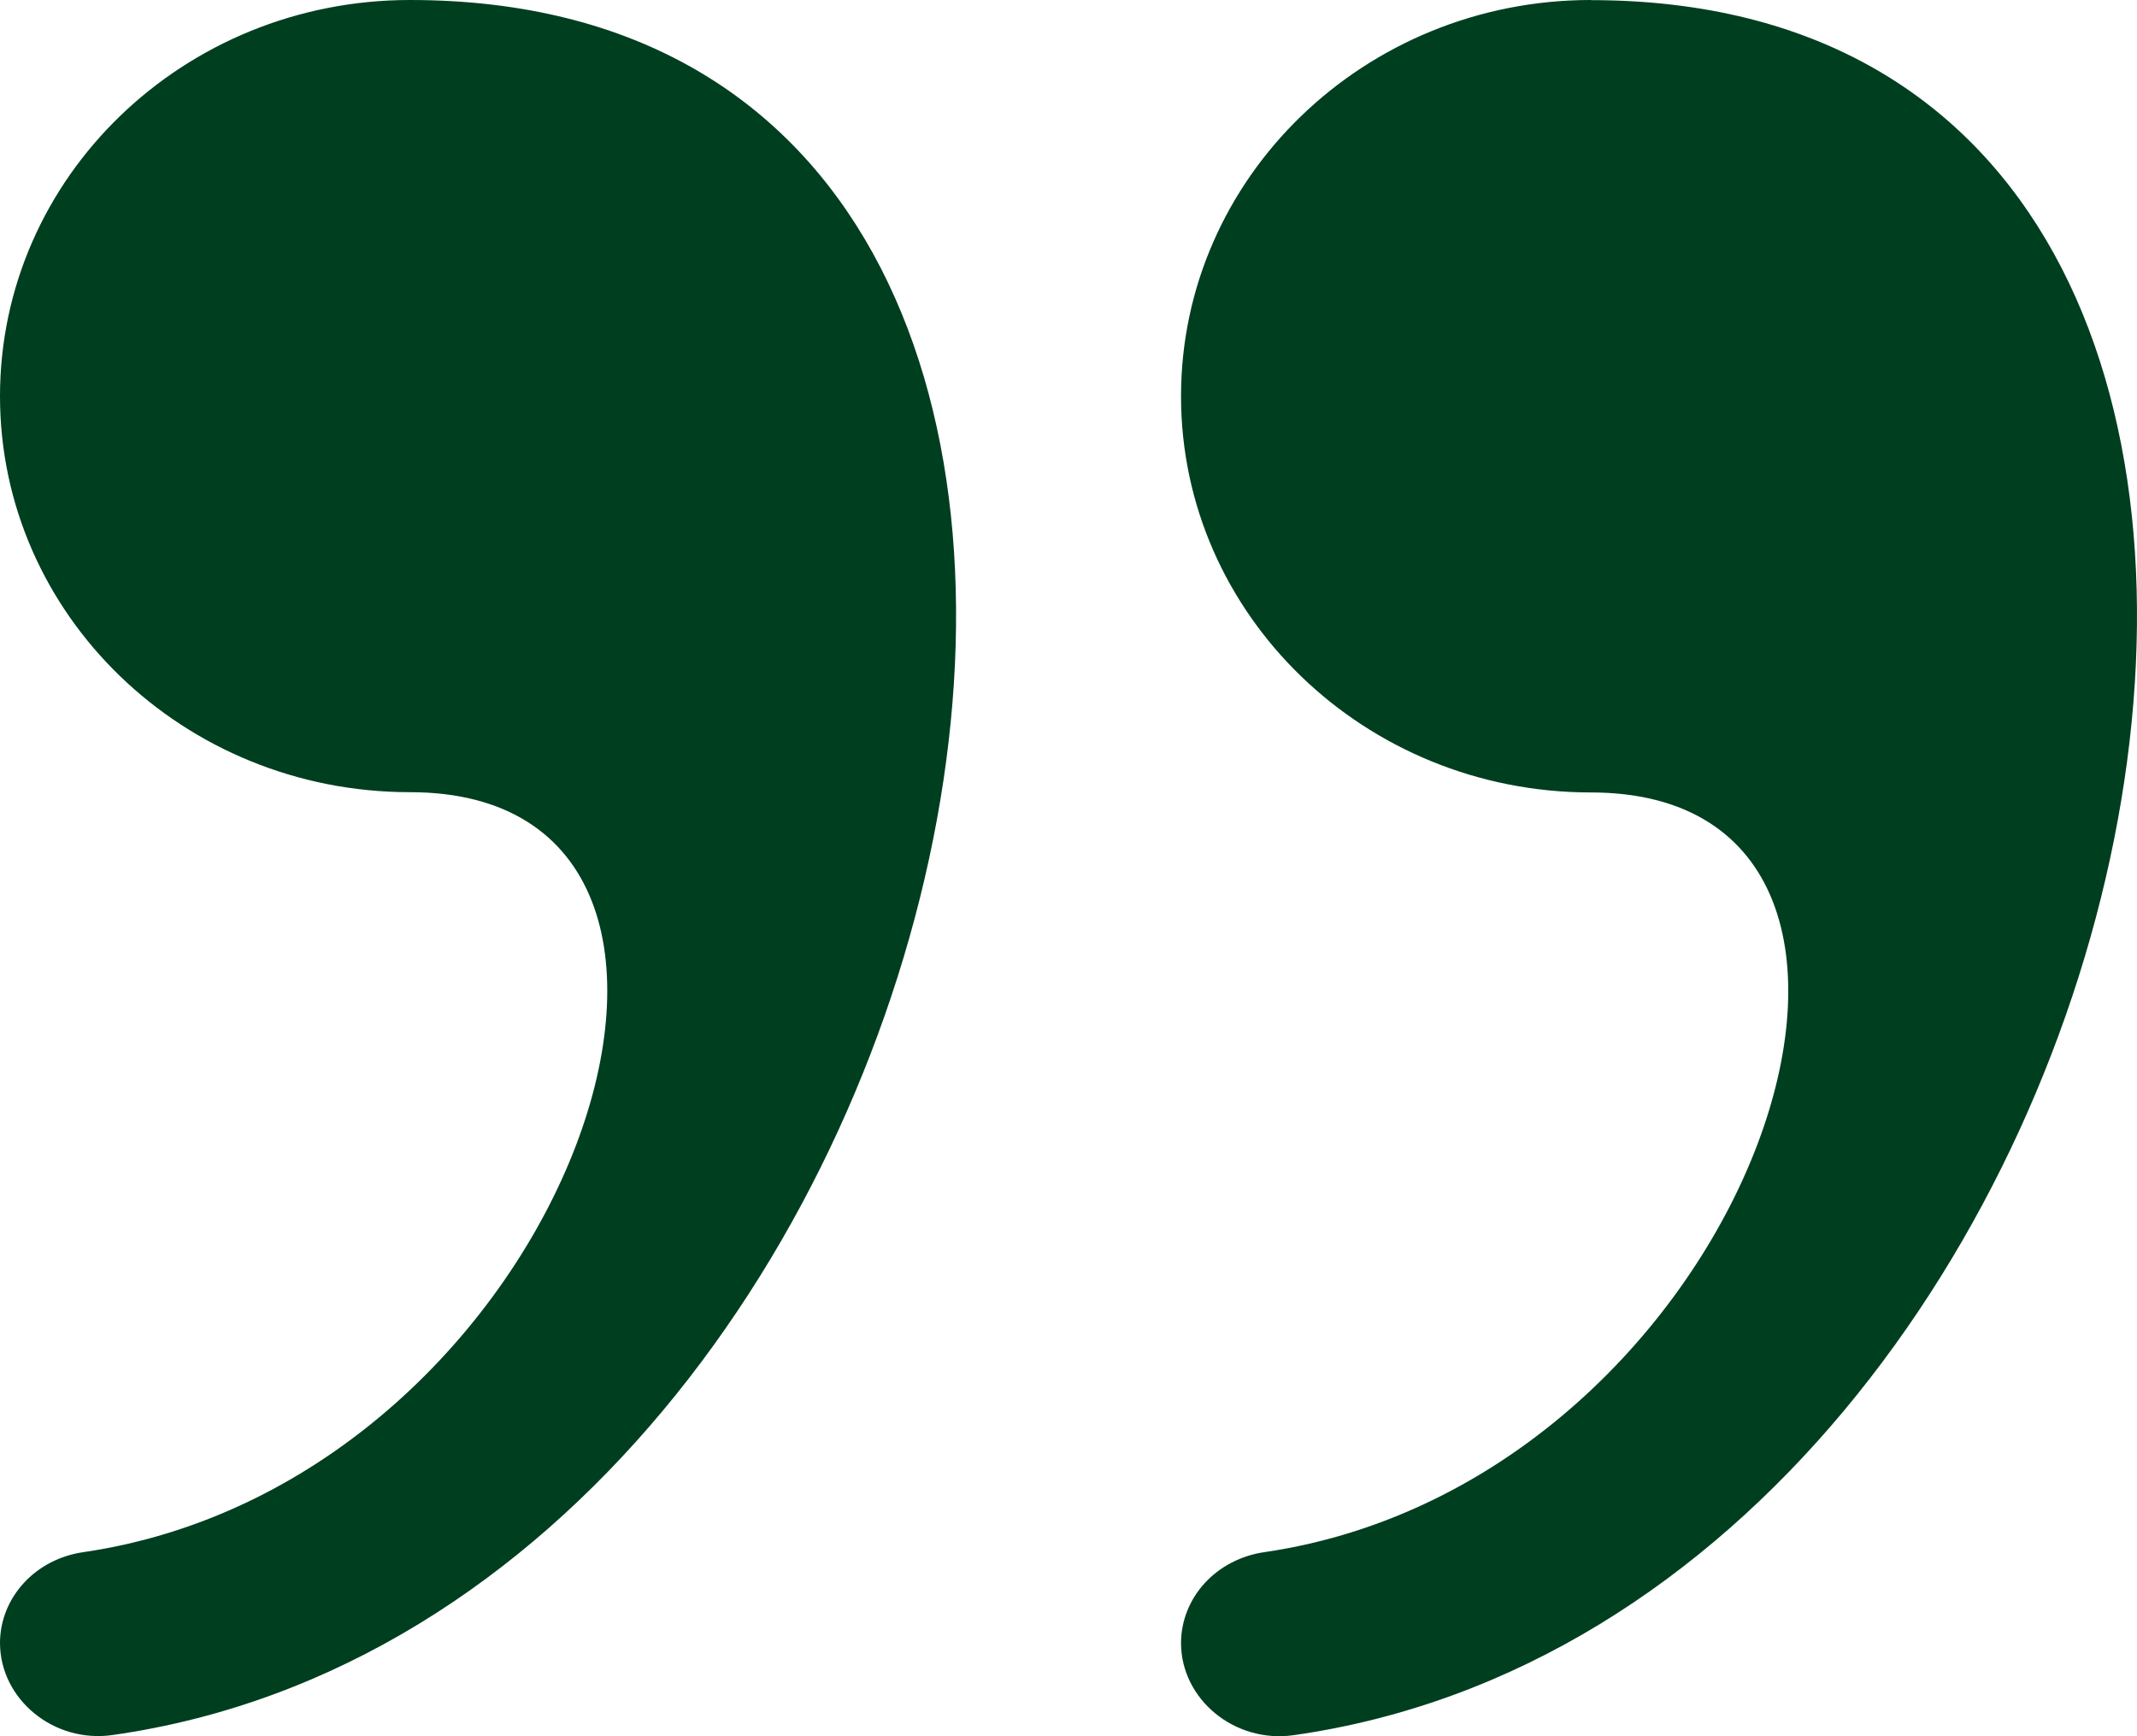 <svg width="32" height="26" viewBox="0 0 32 26" fill="none" xmlns="http://www.w3.org/2000/svg">
<path fill-rule="evenodd" clip-rule="evenodd" d="M23.822 0C20.436 0 17.685 2.657 17.685 5.934C17.685 9.208 20.436 11.867 23.822 11.867C29.64 11.867 26.269 22.171 18.931 23.244C18.585 23.294 18.269 23.458 18.04 23.707C17.812 23.956 17.686 24.274 17.685 24.603C17.685 25.446 18.487 26.112 19.375 25.984C32.712 24.085 37.455 0.002 23.822 0.002V0ZM6.139 0C2.748 0 0 2.655 0 5.934C0 9.206 2.748 11.863 6.139 11.863C11.955 11.863 8.584 22.171 1.246 23.244C0.9 23.294 0.584 23.457 0.356 23.706C0.127 23.955 0.001 24.273 0 24.601C0 25.444 0.802 26.11 1.688 25.982C15.029 24.083 19.772 0 6.139 0Z" fill="#003E20"/>
</svg>
